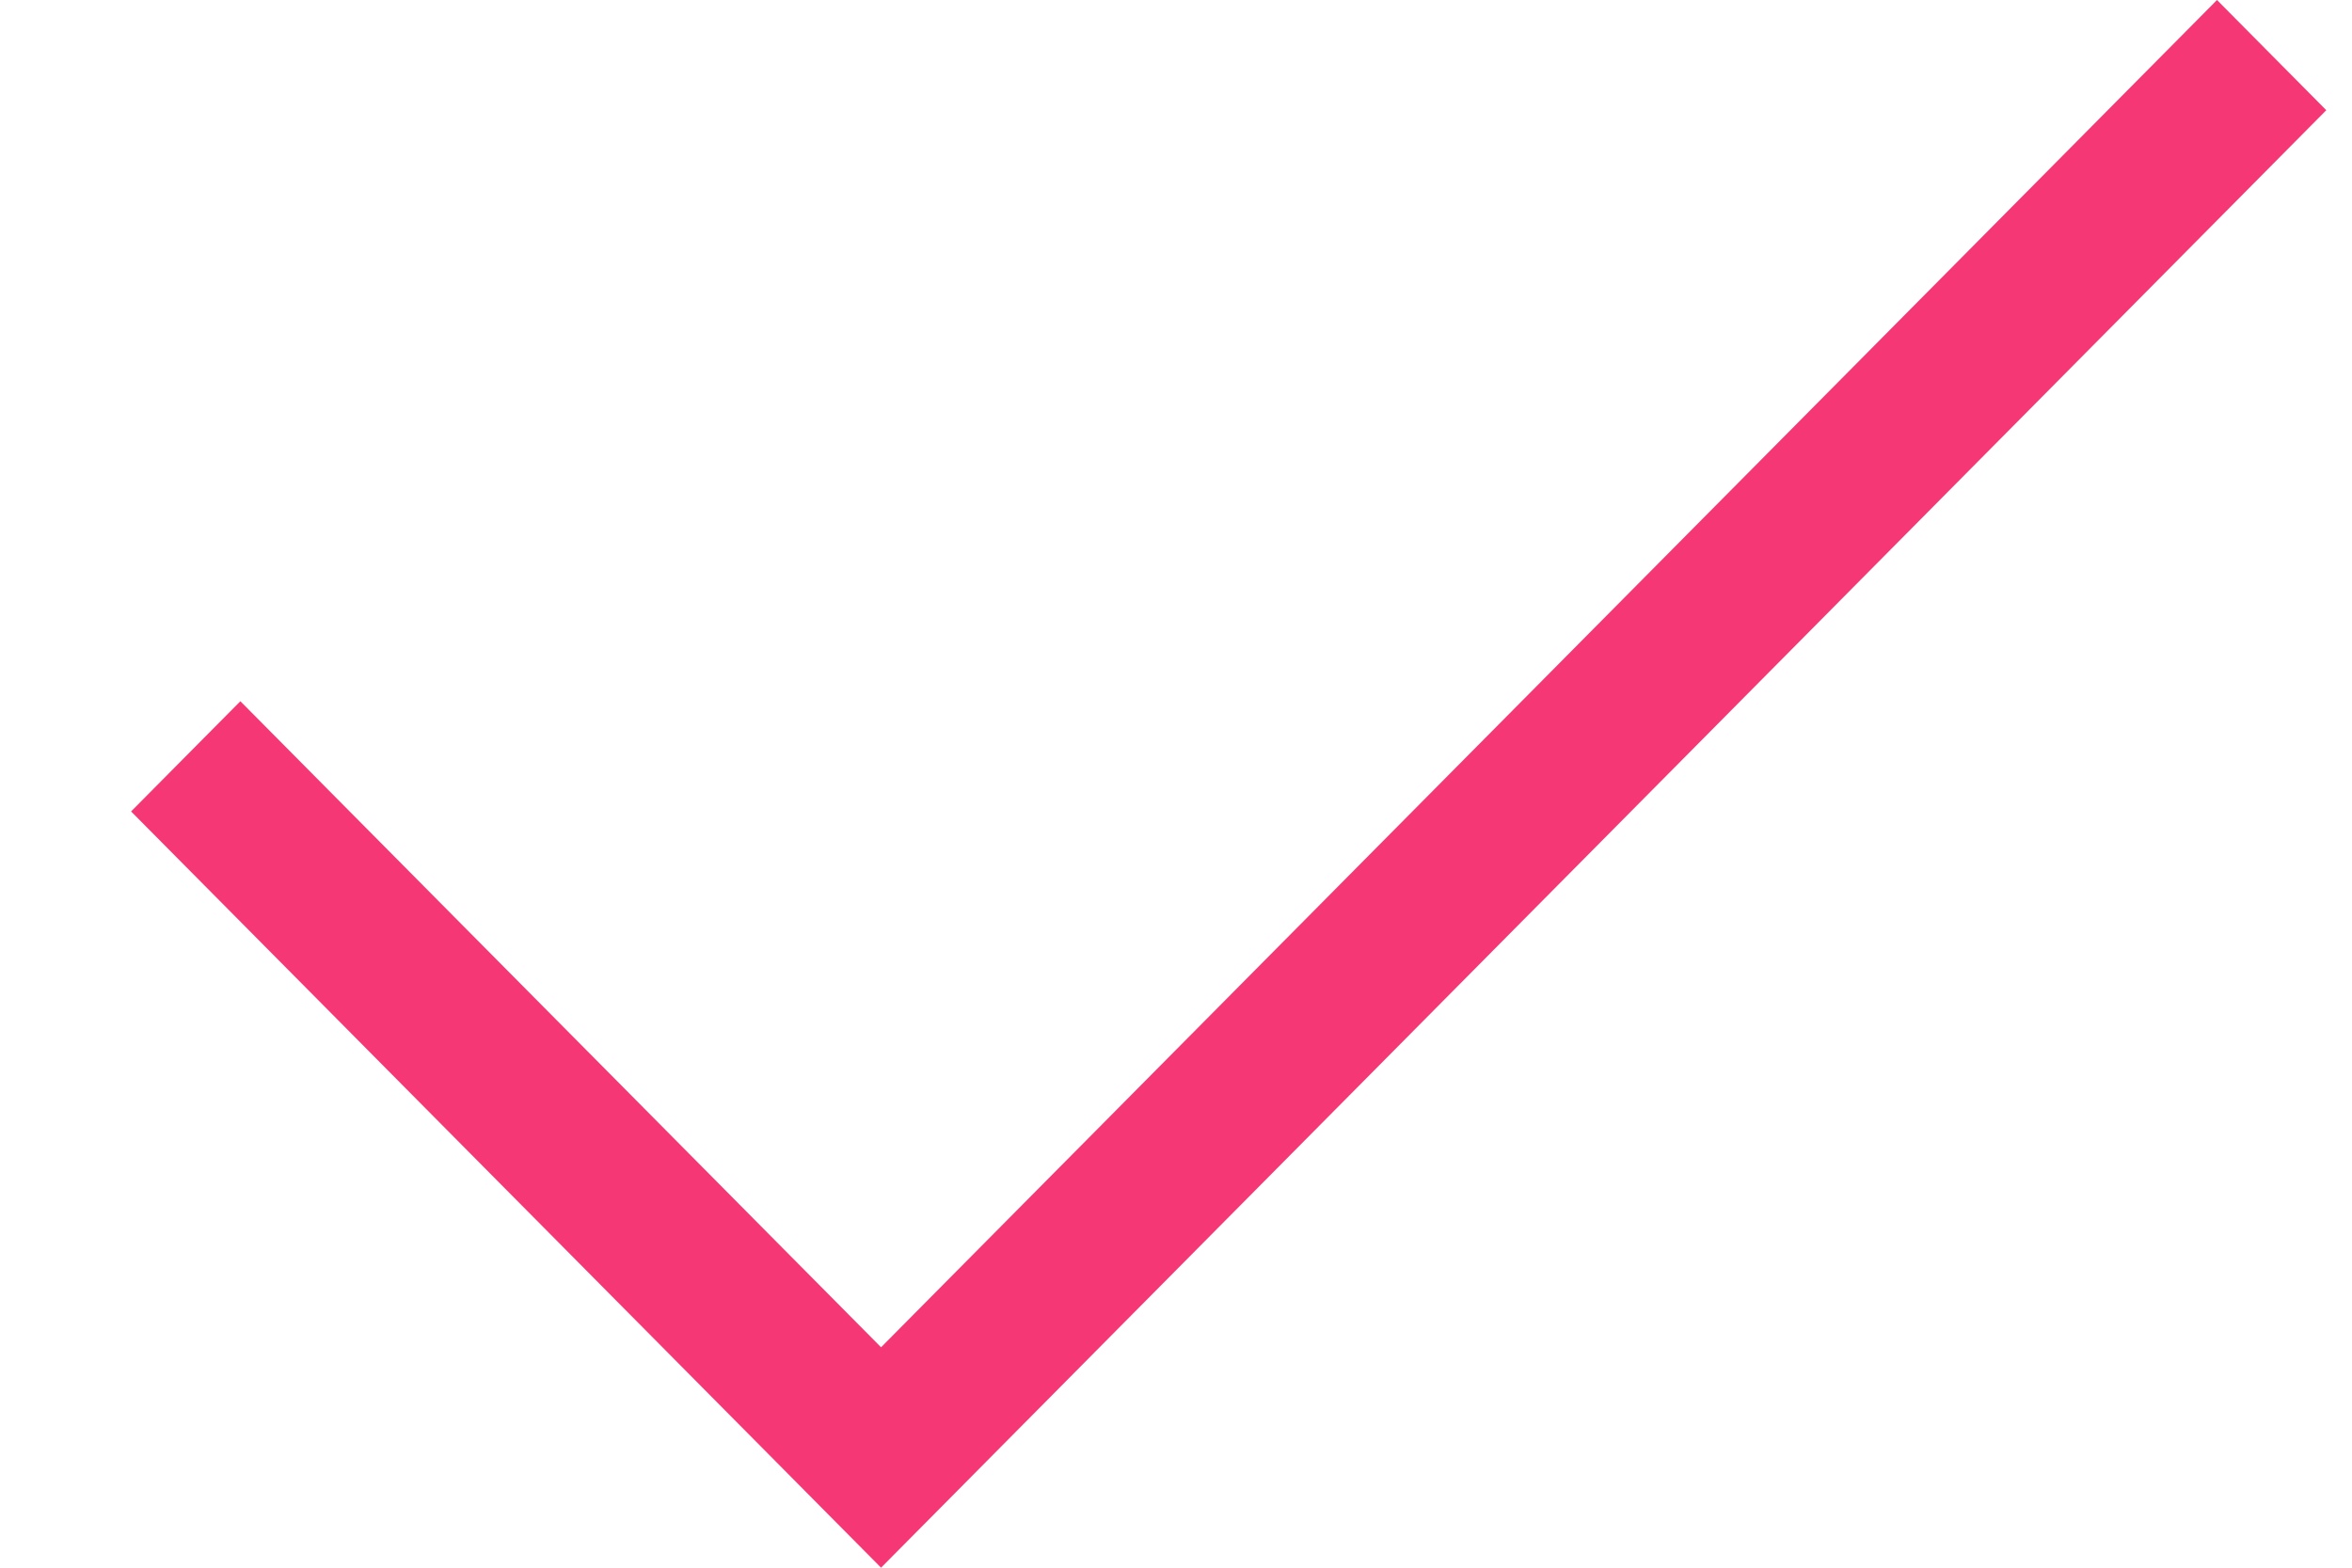 <svg width="15" height="10" fill="none" xmlns="http://www.w3.org/2000/svg"><path fill-rule="evenodd" clip-rule="evenodd" d="M14.836.703L5.619 10 .836 5.176l.697-.703 4.086 4.121L14.139 0l.697.703z" fill="#F63775"/></svg>